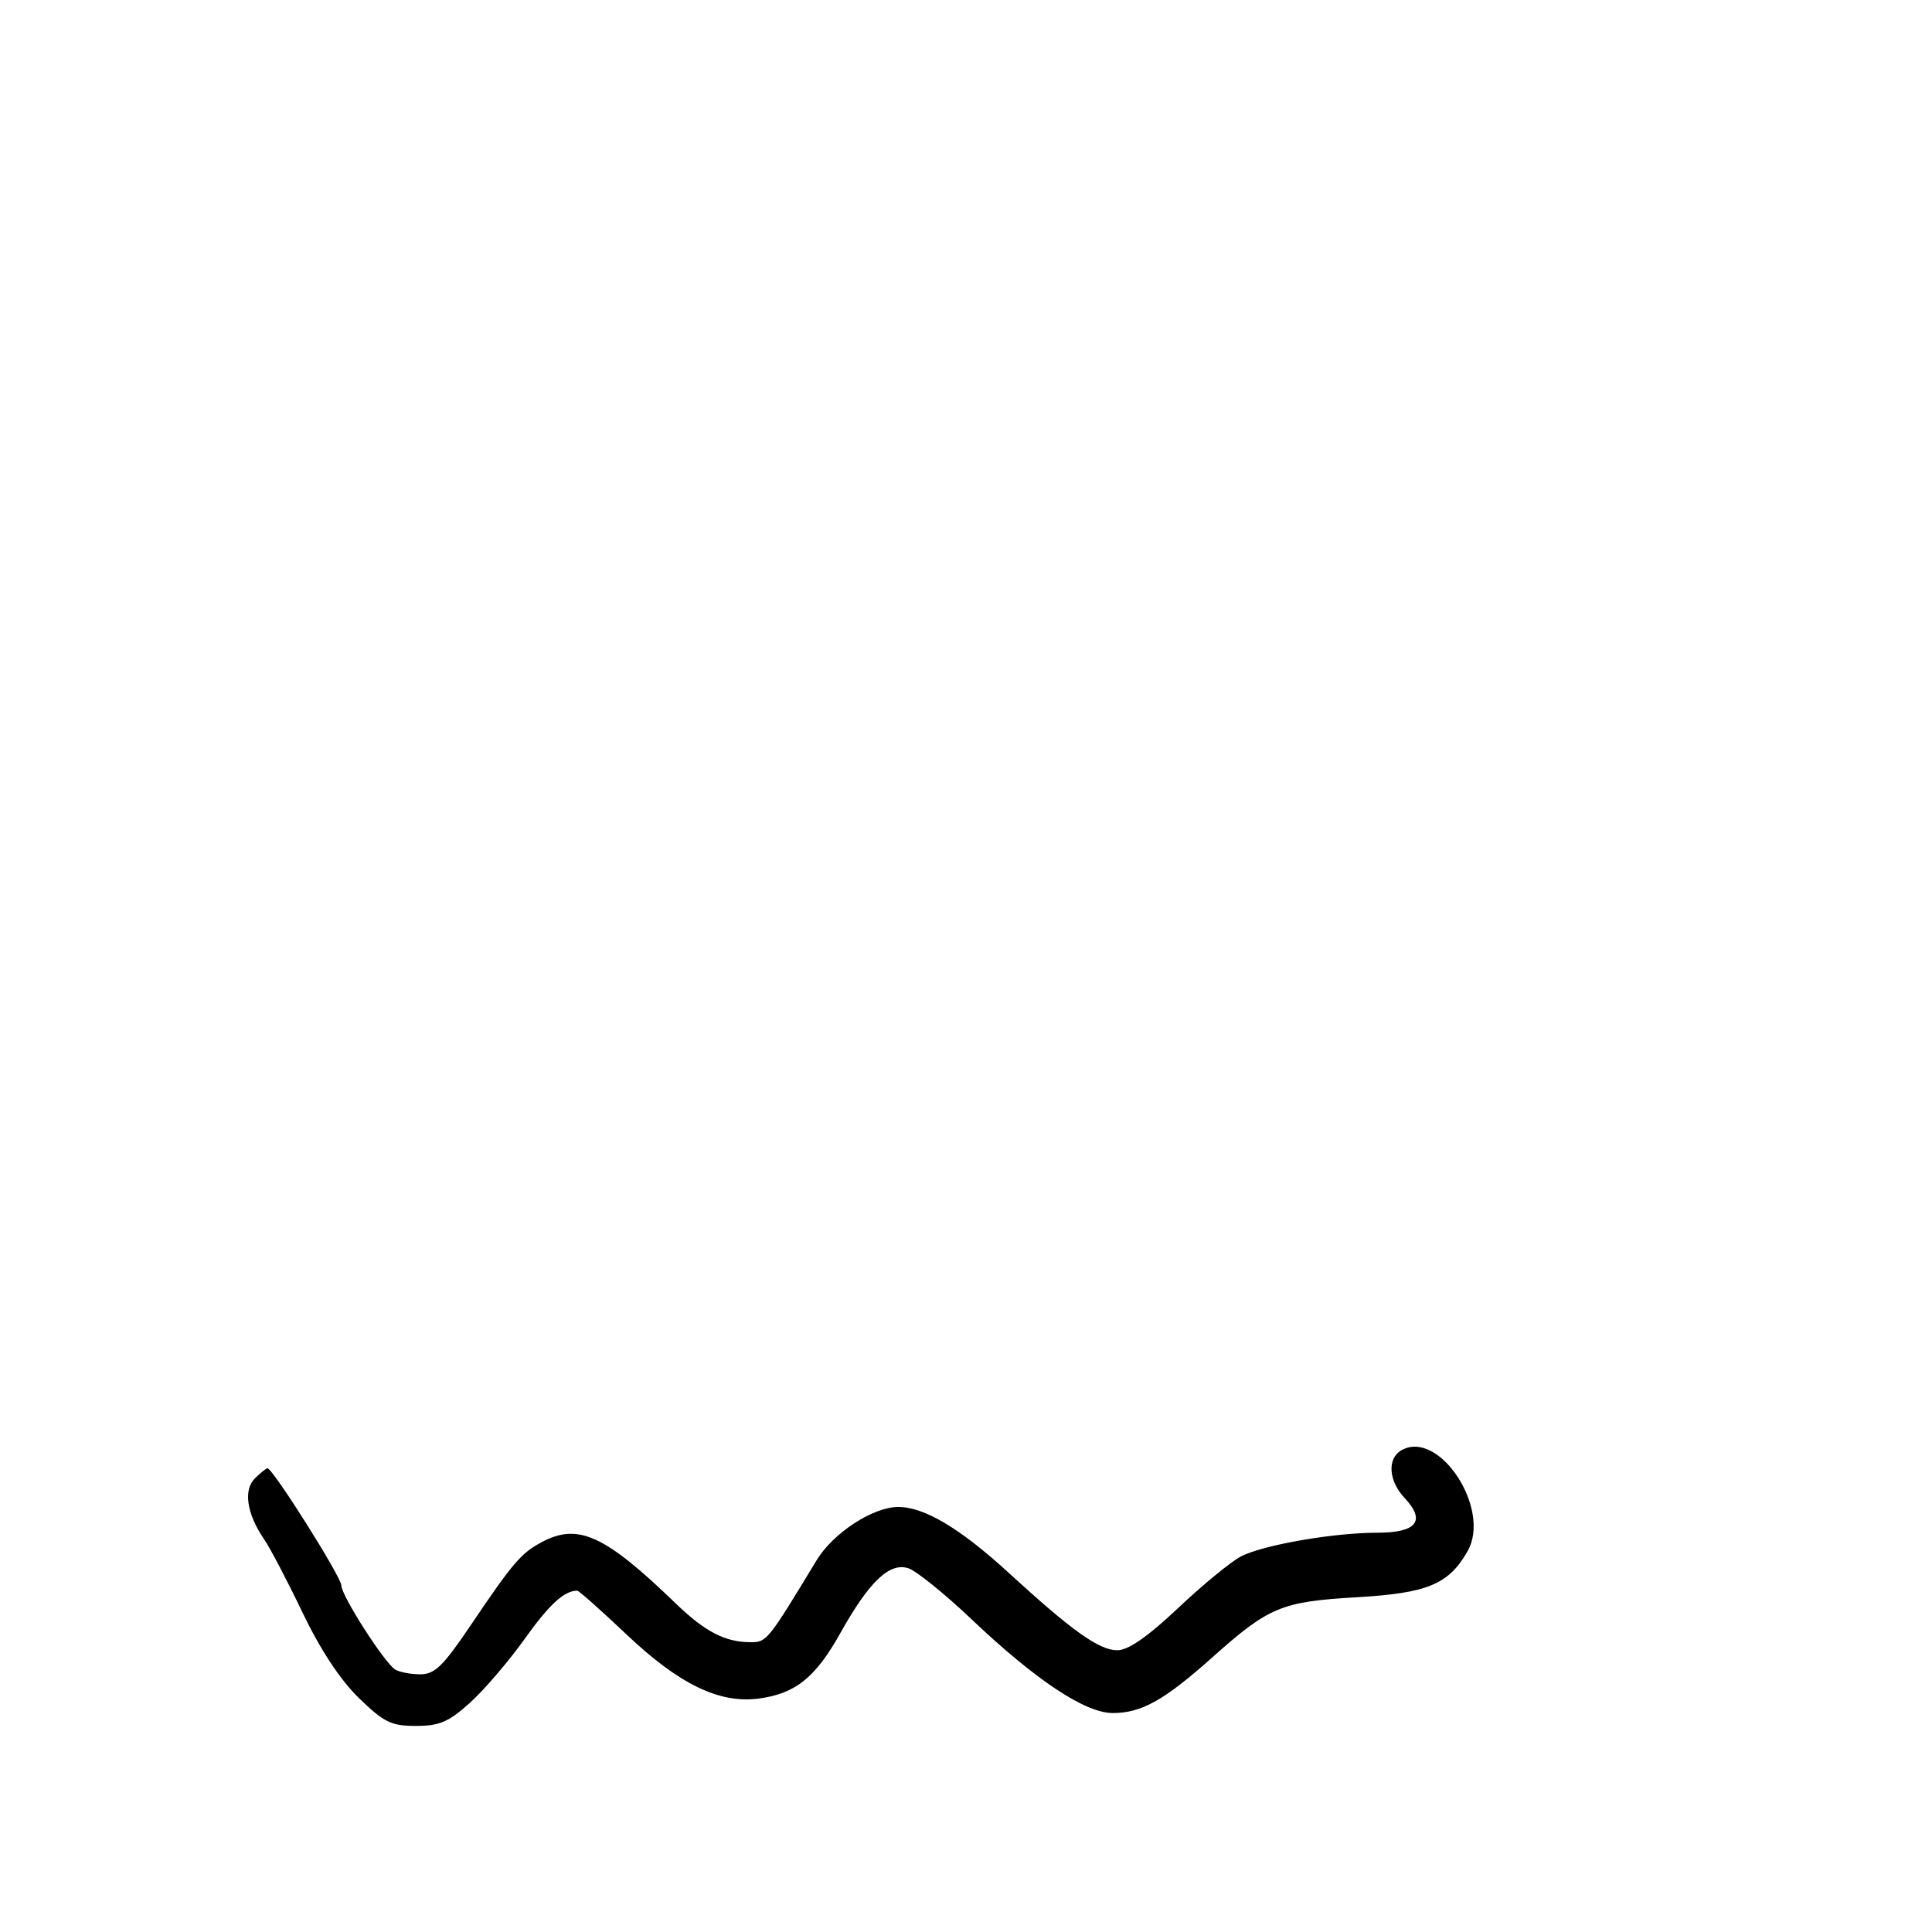 <svg xmlns="http://www.w3.org/2000/svg" width="300" height="300" viewBox="0 0 300 300" version="1.1">
	<path d="M 217.642 225.180 C 215.364 226.455, 215.590 229.935, 218.127 232.635 C 221.444 236.166, 219.987 238, 213.863 238 C 207.085 238, 196.235 239.880, 192.731 241.662 C 191.208 242.437, 186.819 246.036, 182.977 249.660 C 178.227 254.142, 175.196 256.250, 173.504 256.250 C 170.675 256.250, 166.492 253.268, 156.622 244.218 C 149.124 237.341, 143.521 234, 139.488 234 C 135.554 234, 129.365 238.040, 126.796 242.285 C 119.230 254.785, 119.058 255, 116.587 255 C 112.593 255, 109.494 253.393, 104.863 248.922 C 93.941 238.376, 89.803 236.473, 84.200 239.421 C 80.931 241.142, 79.682 242.597, 73.077 252.386 C 68.773 258.763, 67.497 259.998, 65.220 259.985 C 63.724 259.976, 61.984 259.639, 61.354 259.235 C 59.643 258.138, 53 247.755, 53 246.177 C 53 244.872, 42.360 228, 41.537 228 C 41.320 228, 40.435 228.708, 39.571 229.572 C 37.759 231.383, 38.322 235.085, 41.004 239 C 41.946 240.375, 44.636 245.508, 46.981 250.407 C 49.730 256.148, 52.834 260.857, 55.715 263.657 C 59.615 267.448, 60.744 268, 64.589 268 C 68.243 268, 69.674 267.386, 72.984 264.396 C 75.178 262.413, 78.988 257.968, 81.451 254.516 C 85.300 249.122, 87.611 247, 89.634 247 C 89.893 247, 93.351 250.073, 97.318 253.828 C 105.482 261.555, 111.722 264.569, 117.854 263.746 C 123.526 262.986, 126.629 260.488, 130.500 253.566 C 134.963 245.586, 138.110 242.583, 141.037 243.512 C 142.251 243.897, 146.677 247.469, 150.872 251.450 C 160.840 260.907, 168.511 266, 172.786 266 C 177.240 266, 180.770 264.030, 188.210 257.391 C 197.070 249.486, 198.945 248.705, 210.731 248.017 C 221.693 247.377, 224.964 246.010, 227.897 240.845 C 231.604 234.317, 223.483 221.912, 217.642 225.180" stroke="none" fill="black" fill-rule="evenodd"/>
</svg>